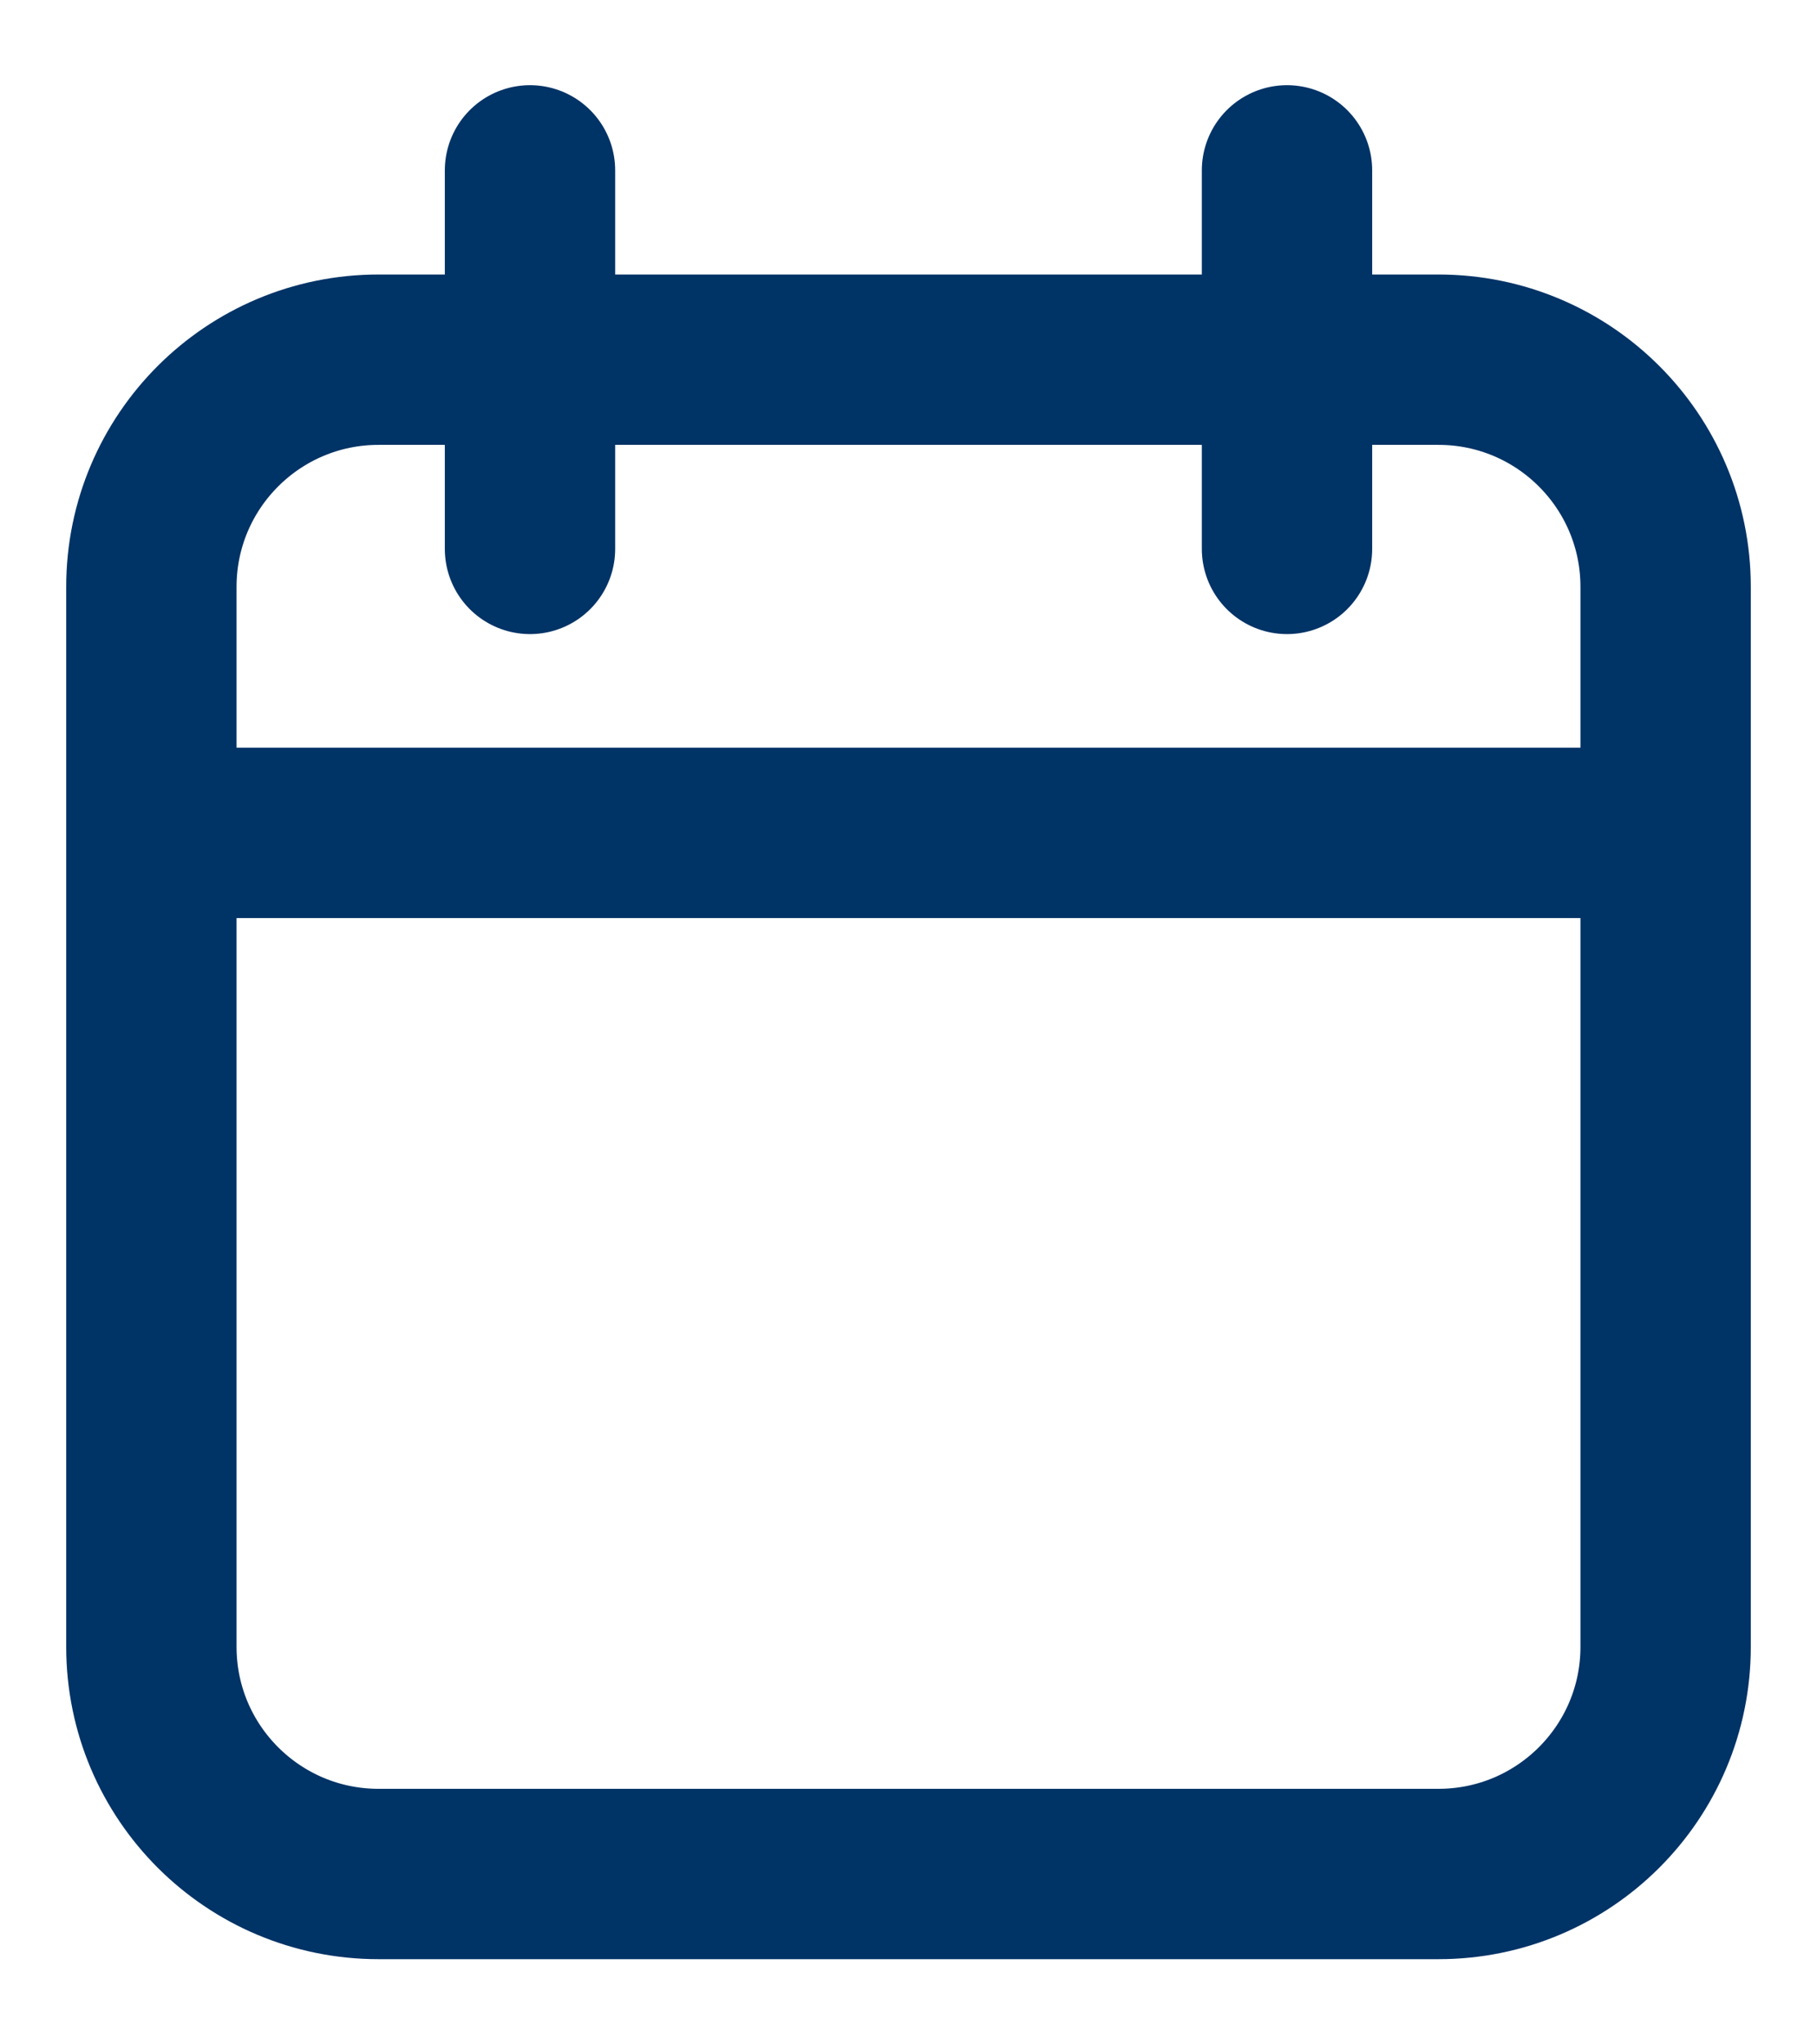 <svg width="16" height="18" viewBox="0 0 16 18" fill="none" xmlns="http://www.w3.org/2000/svg">
<path d="M14.667 7.333V5.167C14.667 4.062 13.771 3.167 12.667 3.167H3.333C2.229 3.167 1.333 4.062 1.333 5.167V7.333M14.667 7.333V14.5C14.667 15.605 13.771 16.5 12.667 16.5H3.333C2.229 16.5 1.333 15.605 1.333 14.5V7.333M14.667 7.333H1.333M4.667 1.5V4.833M11.333 1.5V4.833" stroke="#003366" stroke-width="1.5" stroke-linecap="round"/>
</svg>
